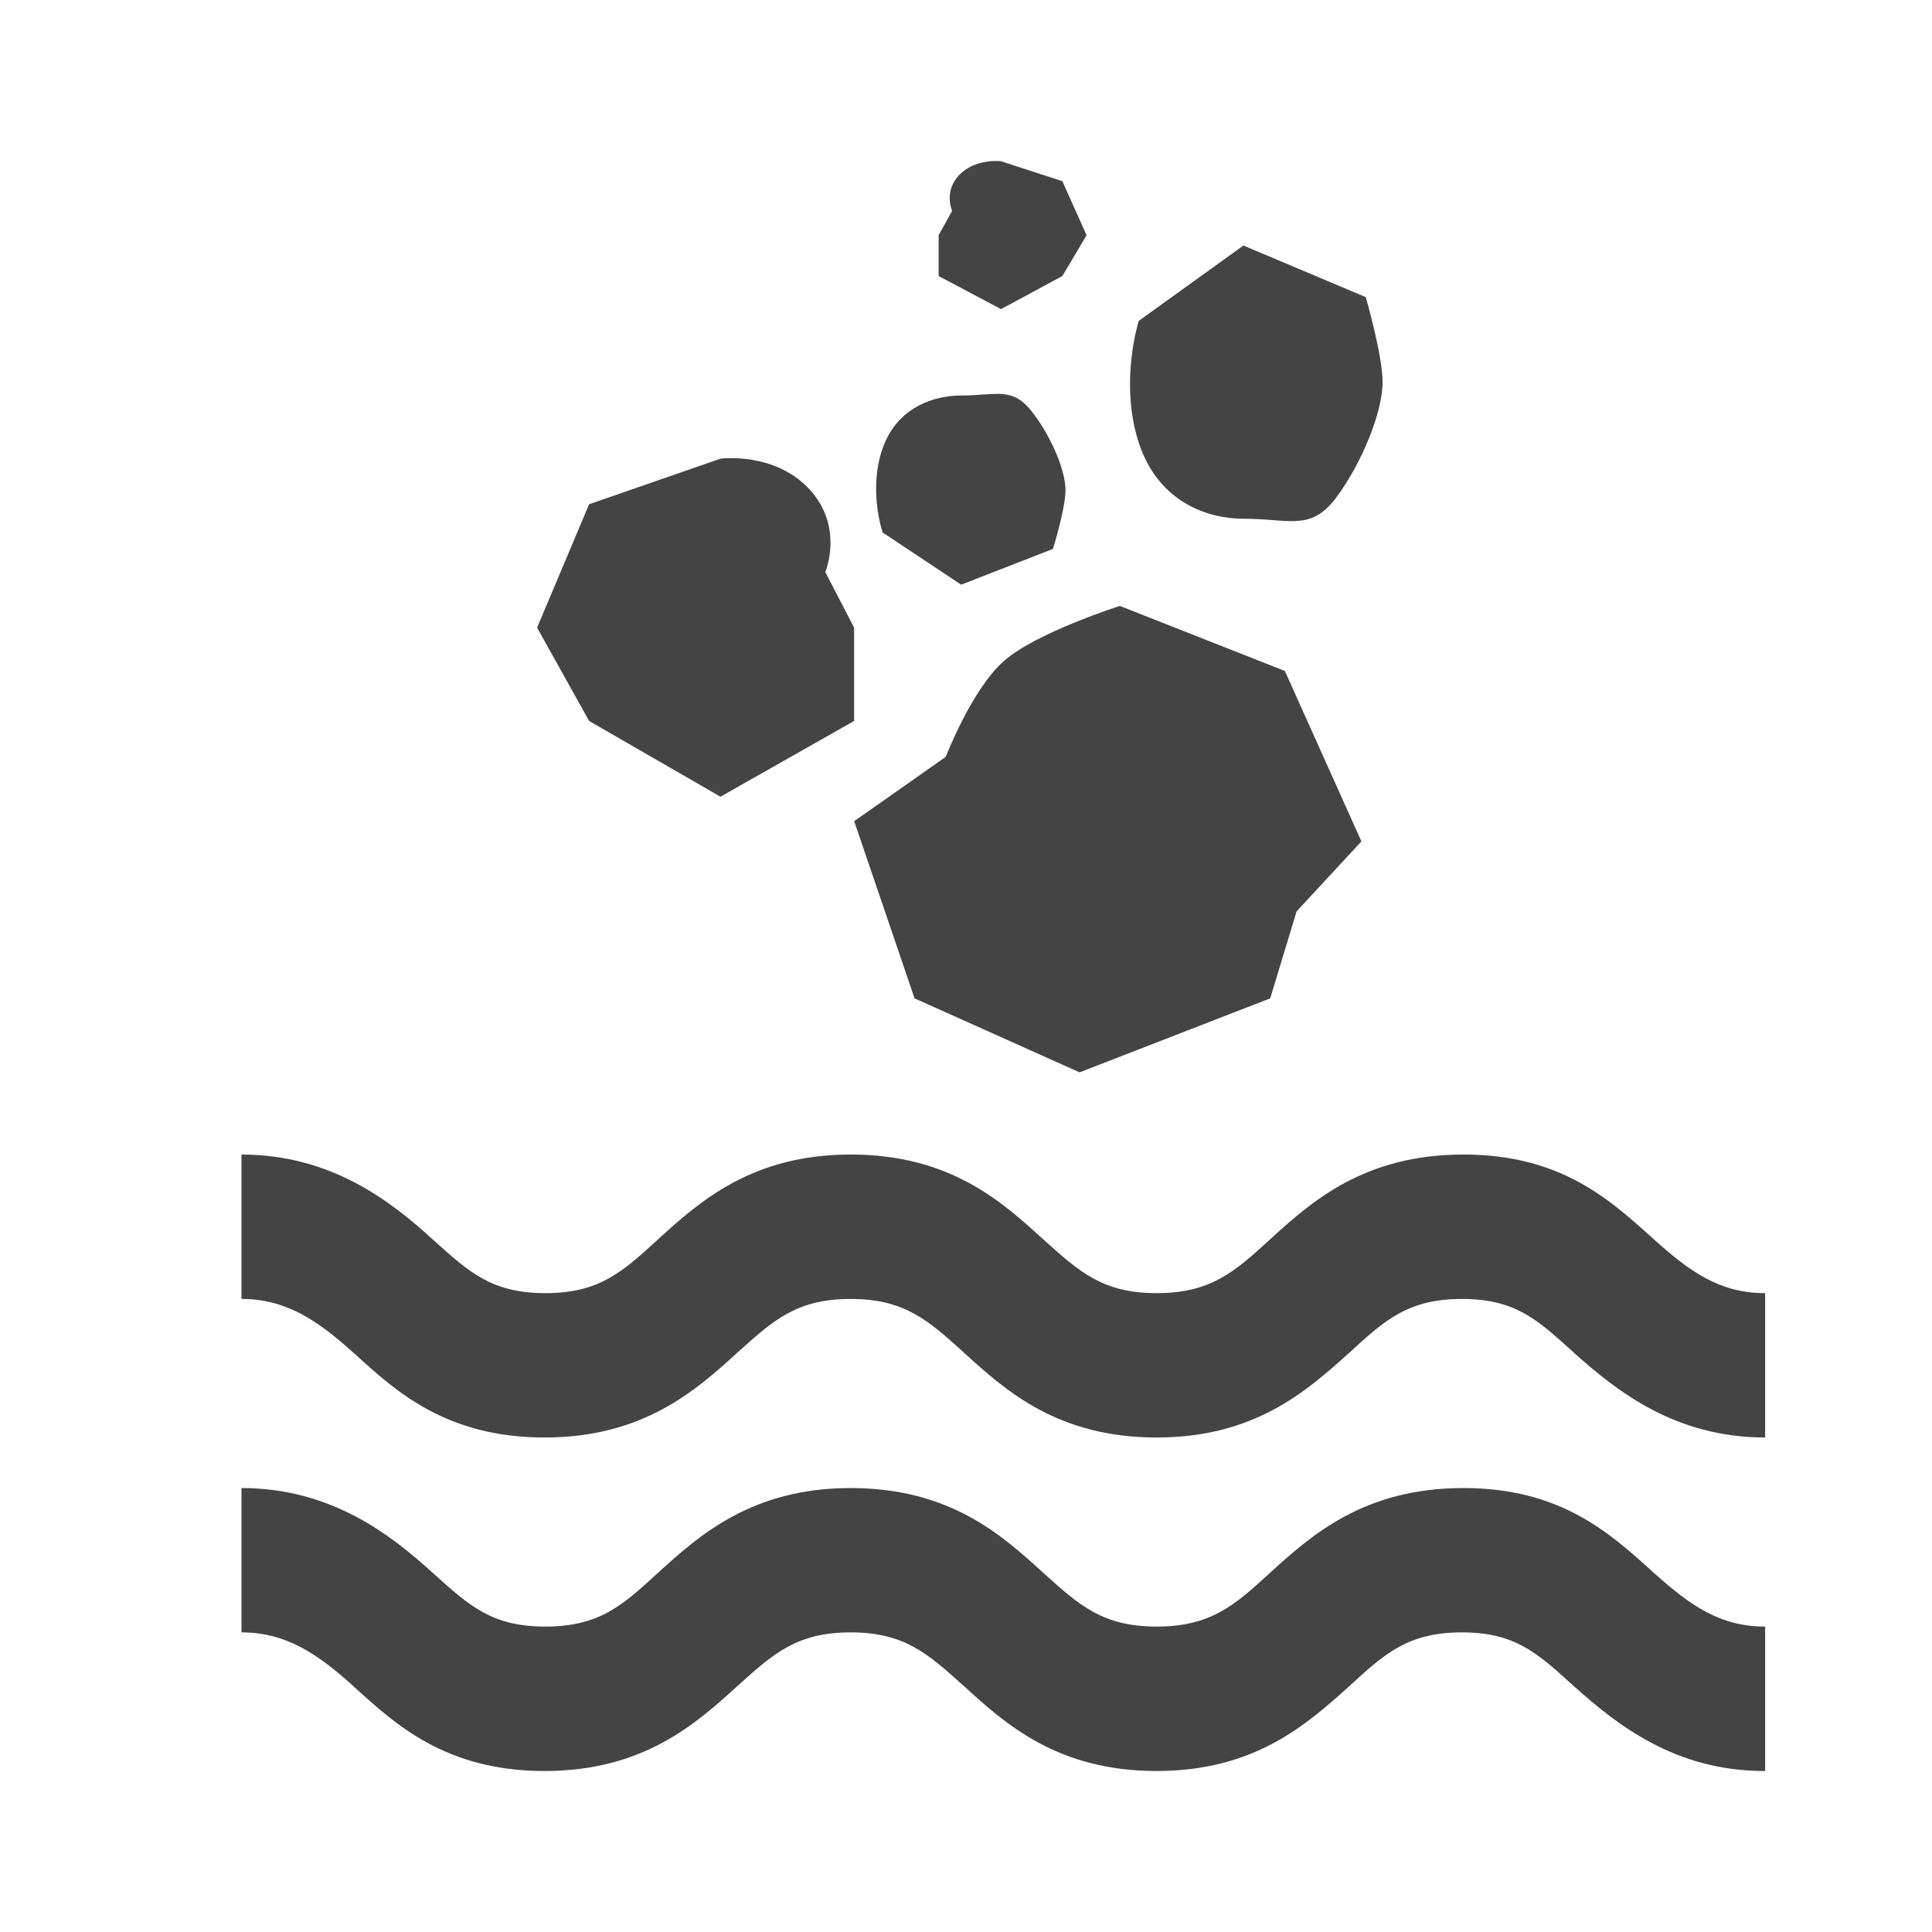 <svg width="24" height="24" viewBox="0 0 24 24" fill="none" xmlns="http://www.w3.org/2000/svg">
<path fill-rule="evenodd" clip-rule="evenodd" d="M11.66 3.429L12.435 3.84L13.197 3.429L13.498 2.922L13.197 2.251L12.435 2.003C12.435 2.003 12.123 1.964 11.92 2.169C11.717 2.375 11.828 2.619 11.828 2.619L11.66 2.922V3.429ZM10.61 8.956L8.95 9.897L7.318 8.956L6.672 7.797L7.318 6.264L8.95 5.698C8.95 5.698 9.62 5.608 10.055 6.078C10.489 6.548 10.252 7.106 10.252 7.106L10.61 7.797V8.956ZM11.94 7.263L13.08 6.819C13.08 6.819 13.236 6.32 13.236 6.088C13.236 5.829 13.04 5.387 12.804 5.095C12.624 4.873 12.466 4.884 12.21 4.901C12.131 4.907 12.042 4.913 11.94 4.913C11.617 4.913 11.148 5.048 10.965 5.568C10.781 6.087 10.965 6.615 10.965 6.615L11.94 7.263ZM16.966 3.691L15.446 3.05L14.146 3.986C14.146 3.986 13.902 4.749 14.146 5.499C14.391 6.249 15.016 6.444 15.446 6.444C15.582 6.444 15.701 6.453 15.807 6.461C16.148 6.487 16.359 6.503 16.599 6.181C16.914 5.759 17.175 5.122 17.175 4.747C17.175 4.412 16.966 3.691 16.966 3.691ZM13.411 13.321L15.779 12.402L16.107 11.321L16.912 10.452L15.961 8.335L13.911 7.527C13.911 7.527 12.881 7.855 12.478 8.205C12.075 8.554 11.748 9.402 11.748 9.402L10.611 10.201L11.361 12.402L13.411 13.321ZM19.549 16.802L19.505 16.761C19.086 16.384 18.81 16.136 18.161 16.136C17.49 16.136 17.2 16.402 16.764 16.802L16.754 16.811C16.23 17.281 15.586 17.857 14.369 17.857C13.135 17.857 12.491 17.273 11.973 16.802L11.962 16.791C11.524 16.397 11.233 16.136 10.567 16.136C9.902 16.136 9.611 16.397 9.173 16.791L9.161 16.802C8.644 17.273 7.99 17.857 6.766 17.857C5.546 17.857 4.92 17.287 4.407 16.818L4.388 16.802C3.944 16.402 3.554 16.136 3 16.136V14.342C4.116 14.342 4.86 14.926 5.377 15.398L5.406 15.424C5.834 15.809 6.118 16.064 6.775 16.064C7.446 16.064 7.736 15.797 8.172 15.398C8.689 14.926 9.342 14.342 10.567 14.342C11.801 14.342 12.445 14.926 12.962 15.398L12.974 15.408C13.412 15.802 13.703 16.064 14.369 16.064C15.04 16.064 15.34 15.797 15.775 15.398C16.292 14.926 16.945 14.342 18.18 14.342C19.372 14.342 19.98 14.888 20.495 15.35L20.548 15.398C20.992 15.797 21.364 16.064 21.927 16.064V17.857C20.802 17.857 20.076 17.273 19.549 16.802ZM21.917 22C20.801 22 20.076 21.416 19.549 20.944L19.505 20.904C19.086 20.527 18.81 20.278 18.161 20.278C17.49 20.278 17.199 20.544 16.764 20.944L16.754 20.953C16.23 21.423 15.586 22 14.369 22C13.135 22 12.491 21.416 11.973 20.944L11.961 20.934C11.524 20.54 11.232 20.278 10.567 20.278C9.902 20.278 9.61 20.54 9.172 20.934L9.161 20.944C8.643 21.416 7.99 22 6.765 22C5.546 22 4.92 21.429 4.406 20.961L4.388 20.944C3.944 20.544 3.553 20.278 3 20.278V18.485C4.116 18.485 4.86 19.069 5.377 19.54L5.406 19.566C5.834 19.951 6.118 20.206 6.774 20.206C7.446 20.206 7.736 19.94 8.172 19.54C8.689 19.069 9.342 18.485 10.567 18.485C11.801 18.485 12.445 19.069 12.962 19.54L12.974 19.551C13.412 19.945 13.703 20.206 14.369 20.206C15.04 20.206 15.339 19.94 15.775 19.54C16.292 19.069 16.945 18.485 18.179 18.485C19.372 18.485 19.98 19.031 20.495 19.493L20.547 19.54C20.992 19.94 21.364 20.206 21.927 20.206V22H21.917Z" fill="#444444"/>
</svg>
